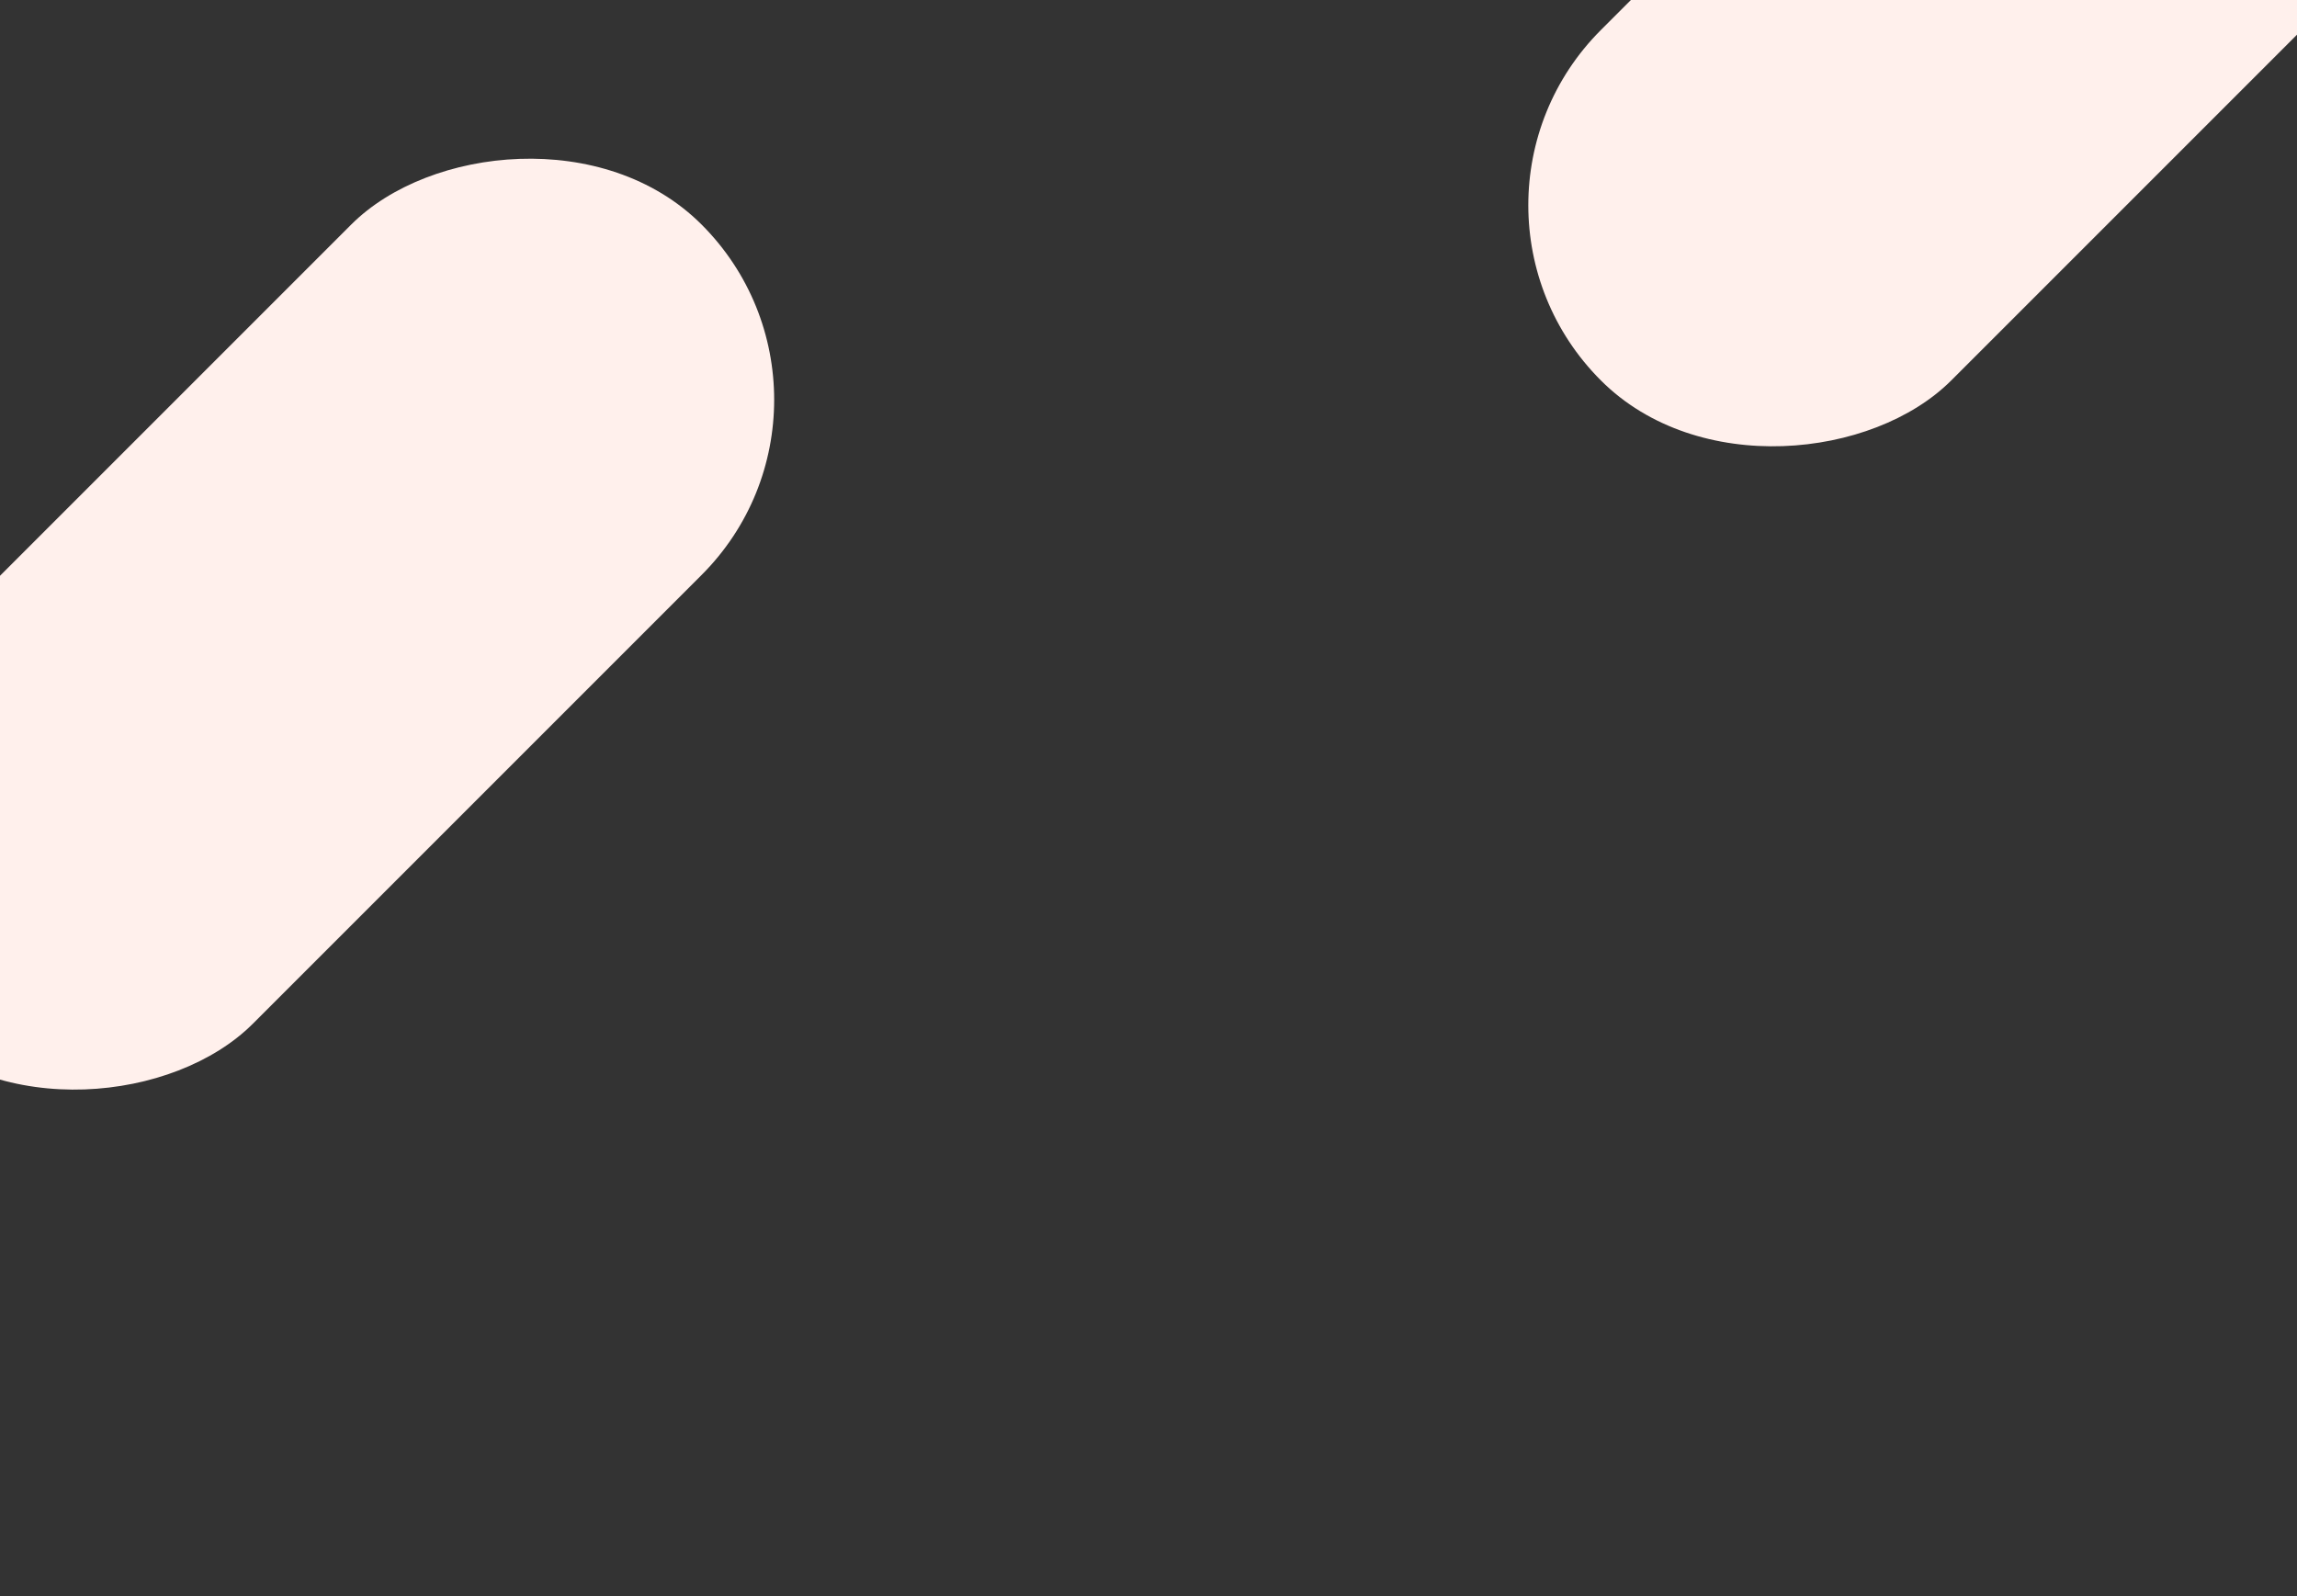  <svg xmlns="http://www.w3.org/2000/svg" width="1439" height="1000"><rect width="100%" height="100%" fill="#333333" stroke="none"/><g fill="#FFF0EC" fill-rule="evenodd" opacity="1" transform="translate(-171 -373)"><rect width="310.431" height="708" x="205" y="410" rx="155.215" transform="scale(1 -1) rotate(-45 -1484.244 0)"/><rect width="310.431" height="708" x="1269" y="7" rx="155.215" transform="scale(1 -1) rotate(-45 552.684 0)"/></g></svg>